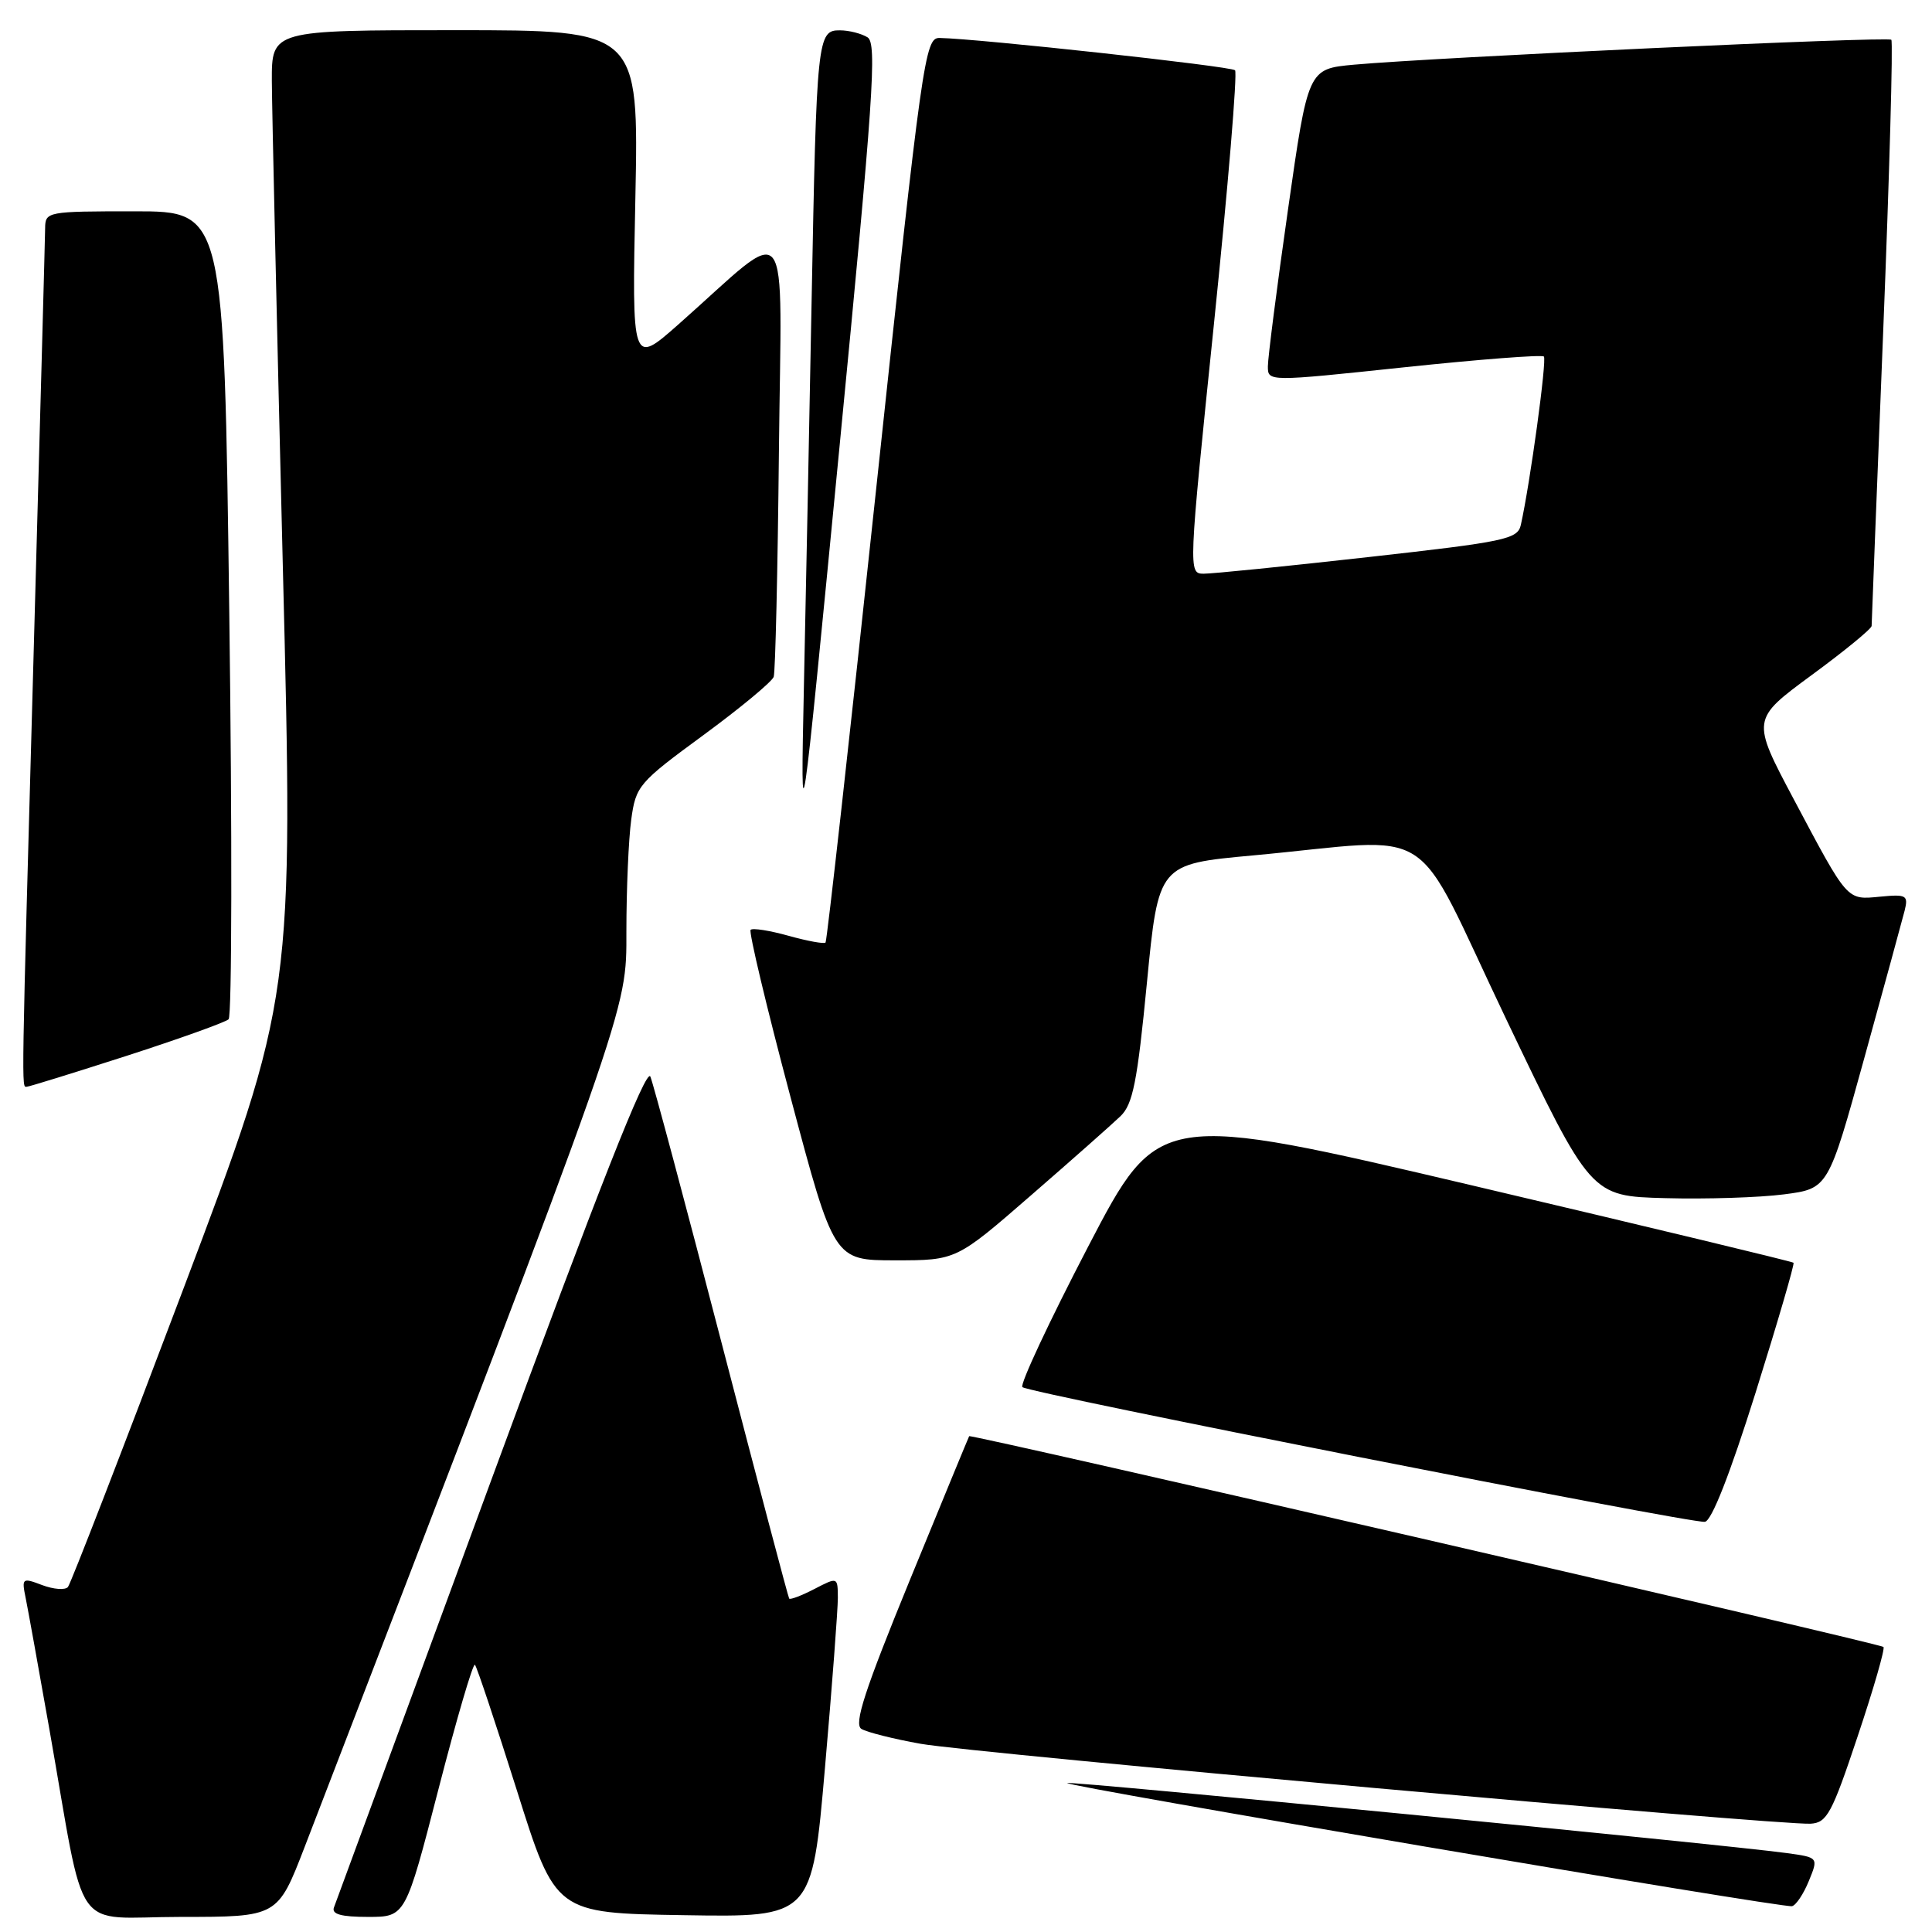 <?xml version="1.0" encoding="UTF-8" standalone="no"?>
<!DOCTYPE svg PUBLIC "-//W3C//DTD SVG 1.1//EN" "http://www.w3.org/Graphics/SVG/1.1/DTD/svg11.dtd" >
<svg xmlns="http://www.w3.org/2000/svg" xmlns:xlink="http://www.w3.org/1999/xlink" version="1.1" viewBox="0 0 256 256">
 <g >
 <path fill="currentColor"
d=" M 40.36 244.75 C 83.75 132.07 83.00 134.21 83.00 123.39 C 83.00 117.83 83.29 111.18 83.64 108.62 C 84.25 104.13 84.61 103.71 93.20 97.41 C 98.10 93.81 102.30 90.33 102.52 89.68 C 102.74 89.03 103.05 75.60 103.21 59.83 C 103.54 27.44 105.15 29.49 89.91 42.97 C 83.73 48.43 83.73 48.43 84.19 26.22 C 84.64 4.00 84.64 4.00 60.32 4.00 C 36.00 4.00 36.00 4.00 36.02 10.75 C 36.04 14.46 36.69 43.29 37.47 74.80 C 38.90 132.10 38.90 132.10 24.29 170.80 C 16.25 192.09 9.37 209.85 9.00 210.29 C 8.63 210.72 7.09 210.60 5.58 210.03 C 2.95 209.03 2.86 209.10 3.40 211.74 C 3.71 213.26 5.11 221.03 6.52 229.00 C 11.49 257.15 9.30 254.00 23.97 254.00 C 36.79 254.00 36.79 254.00 40.36 244.75 Z  M 58.10 237.07 C 60.50 227.76 62.68 220.34 62.93 220.59 C 63.18 220.84 65.68 228.35 68.50 237.27 C 73.61 253.50 73.61 253.50 90.60 253.77 C 107.59 254.05 107.59 254.05 109.31 234.27 C 110.26 223.40 111.02 213.25 111.02 211.72 C 111.00 208.95 111.00 208.95 107.91 210.55 C 106.21 211.43 104.71 212.00 104.57 211.82 C 104.44 211.65 100.42 196.43 95.63 178.00 C 90.84 159.57 86.59 143.67 86.18 142.66 C 85.66 141.37 79.33 157.44 65.08 196.16 C 53.88 226.60 44.51 252.06 44.25 252.75 C 43.92 253.64 45.20 254.00 48.76 254.00 C 53.73 254.00 53.73 254.00 58.10 237.07 Z  M 239.68 249.24 C 240.96 246.12 240.96 246.12 236.73 245.54 C 228.27 244.38 141.71 235.96 141.41 236.26 C 140.99 236.67 236.23 252.86 237.45 252.58 C 237.98 252.46 238.98 250.96 239.68 249.24 Z  M 246.15 230.07 C 248.26 223.78 249.79 218.46 249.57 218.23 C 249.11 217.77 128.63 190.00 128.42 190.30 C 128.35 190.41 124.81 199.00 120.55 209.39 C 114.56 224.02 113.12 228.45 114.14 229.09 C 114.86 229.53 118.39 230.42 121.98 231.06 C 128.93 232.30 235.84 241.89 239.92 241.65 C 242.08 241.52 242.74 240.30 246.15 230.07 Z  M 232.62 184.55 C 235.54 175.23 237.81 167.47 237.65 167.32 C 237.49 167.16 218.49 162.59 195.43 157.16 C 153.50 147.29 153.50 147.29 144.16 165.23 C 139.03 175.09 135.12 183.45 135.47 183.80 C 136.23 184.57 223.88 201.86 225.90 201.65 C 226.79 201.55 229.21 195.40 232.62 184.55 Z  M 136.60 158.40 C 142.05 153.67 147.39 148.94 148.47 147.90 C 150.11 146.32 150.70 143.37 151.97 130.25 C 153.50 114.50 153.50 114.50 166.00 113.35 C 191.06 111.04 186.79 108.28 199.58 135.05 C 210.79 158.50 210.79 158.50 220.65 158.76 C 226.07 158.91 233.14 158.68 236.38 158.26 C 242.25 157.50 242.25 157.50 247.03 140.20 C 249.66 130.68 252.06 121.90 252.37 120.68 C 252.88 118.63 252.62 118.48 249.16 118.81 C 244.66 119.24 244.93 119.55 237.69 105.92 C 232.07 95.33 232.07 95.33 240.03 89.47 C 244.42 86.25 248.00 83.31 248.00 82.94 C 248.00 82.56 248.69 65.04 249.53 43.99 C 250.37 22.94 250.85 5.52 250.61 5.27 C 250.15 4.81 190.32 7.59 179.41 8.57 C 173.32 9.13 173.32 9.13 170.66 27.81 C 169.19 38.09 168.00 47.42 168.00 48.54 C 168.00 50.58 168.00 50.58 186.05 48.67 C 195.98 47.62 204.31 46.98 204.57 47.24 C 204.99 47.66 202.75 64.03 201.52 69.55 C 201.10 71.45 199.50 71.78 181.28 73.82 C 170.40 75.04 160.59 76.03 159.47 76.02 C 157.46 76.00 157.48 75.70 160.85 42.96 C 162.72 24.78 163.98 9.64 163.65 9.31 C 163.11 8.78 129.63 5.12 124.49 5.03 C 122.56 5.00 122.20 7.57 116.10 64.75 C 112.60 97.61 109.58 124.67 109.39 124.89 C 109.21 125.10 107.01 124.70 104.50 124.00 C 101.99 123.30 99.73 122.94 99.46 123.21 C 99.20 123.47 101.57 133.43 104.74 145.34 C 110.50 167.00 110.50 167.00 118.60 167.00 C 126.71 167.00 126.71 167.00 136.60 158.40 Z  M 16.79 139.90 C 23.78 137.64 29.86 135.46 30.29 135.06 C 30.73 134.65 30.77 110.40 30.38 81.16 C 29.68 28.00 29.68 28.00 17.84 28.00 C 6.23 28.00 6.00 28.04 5.98 30.25 C 5.97 31.49 5.30 56.12 4.50 85.00 C 2.81 145.90 2.84 144.00 3.54 144.00 C 3.84 144.00 9.80 142.15 16.79 139.90 Z  M 114.96 4.95 C 114.16 4.45 112.51 4.02 111.30 4.02 C 108.31 3.99 108.20 4.99 107.54 40.00 C 107.23 56.23 106.78 79.17 106.52 91.00 C 106.07 112.50 106.07 112.50 111.24 59.19 C 115.73 13.02 116.23 5.76 114.96 4.95 Z "/>
</g>
</svg>